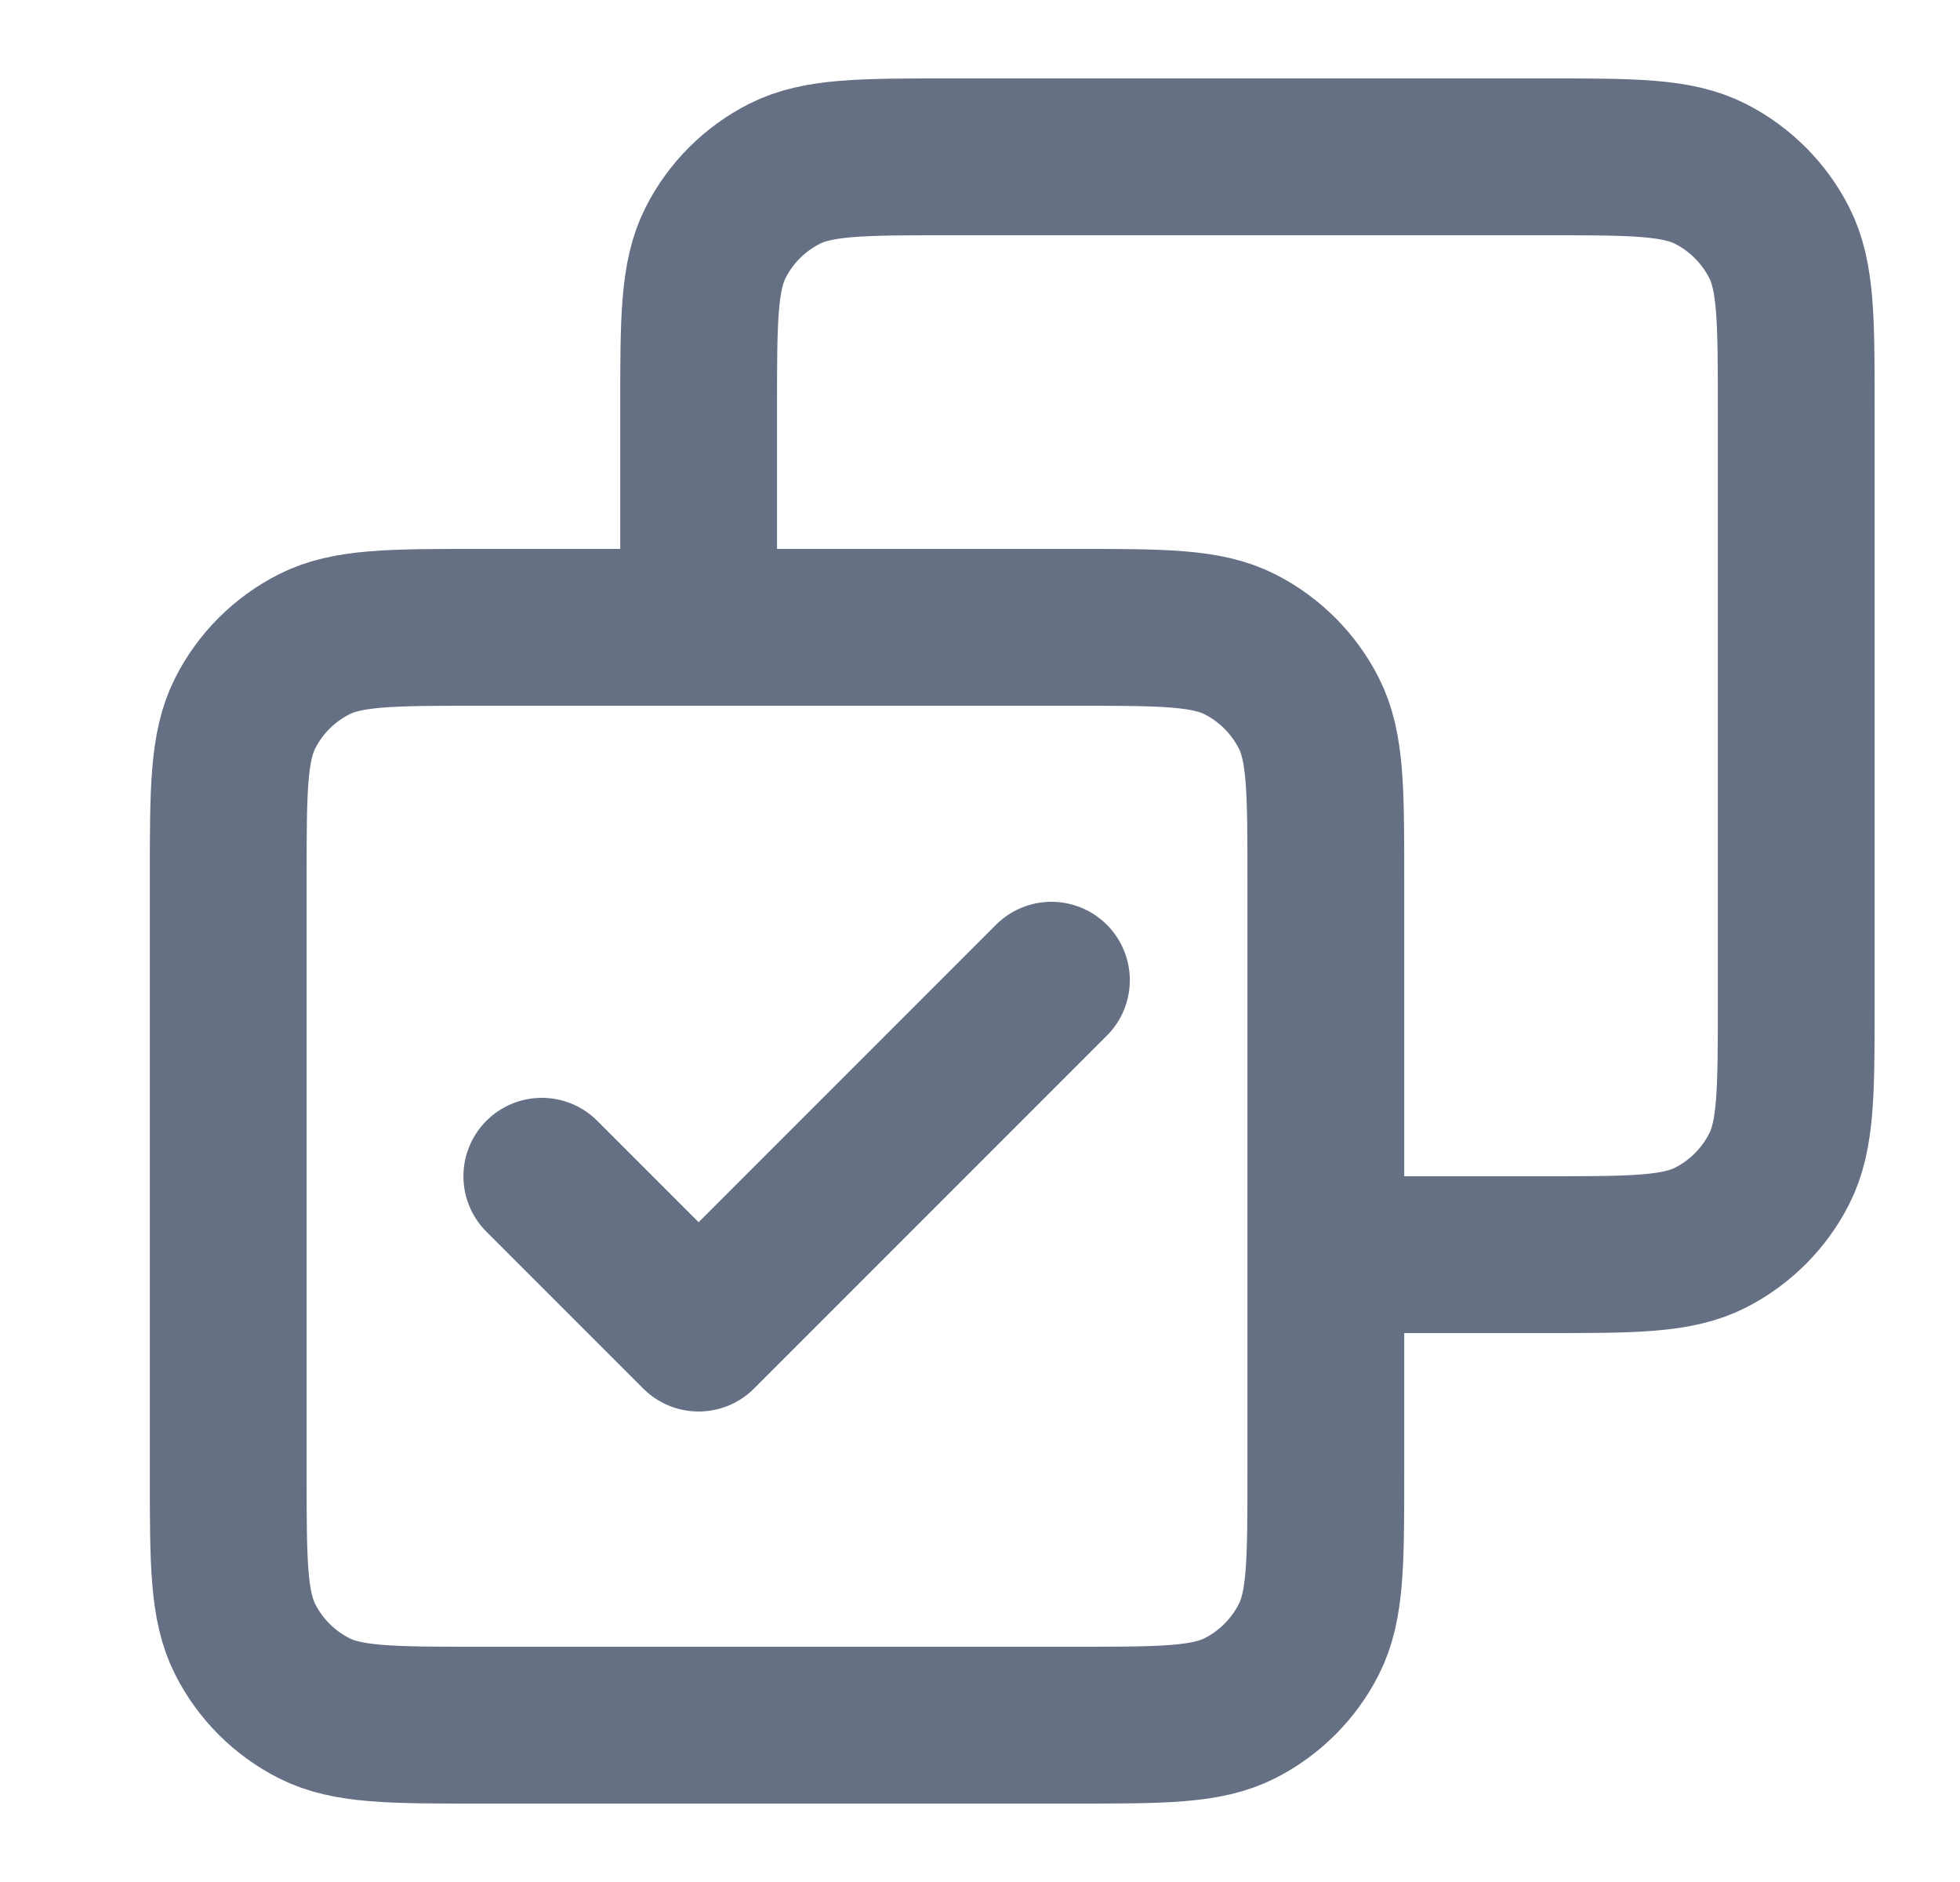 <svg width="25" height="24" viewBox="0 0 25 24" fill="none" xmlns="http://www.w3.org/2000/svg">
<g id="check-done-01">
<path id="Icon" d="M6.911 15L8.911 17L13.411 12.5M8.911 8V5.2C8.911 4.08 8.911 3.52 9.129 3.092C9.32 2.716 9.626 2.41 10.003 2.218C10.431 2 10.991 2 12.111 2H19.711C20.831 2 21.391 2 21.819 2.218C22.195 2.41 22.501 2.716 22.693 3.092C22.911 3.52 22.911 4.08 22.911 5.2V12.8C22.911 13.92 22.911 14.48 22.693 14.908C22.501 15.284 22.195 15.59 21.819 15.782C21.391 16 20.831 16 19.711 16H16.911M6.111 22H13.711C14.831 22 15.391 22 15.819 21.782C16.195 21.59 16.501 21.284 16.693 20.908C16.911 20.48 16.911 19.92 16.911 18.8V11.2C16.911 10.08 16.911 9.52 16.693 9.092C16.501 8.716 16.195 8.41 15.819 8.218C15.391 8 14.831 8 13.711 8H6.111C4.991 8 4.43 8 4.003 8.218C3.626 8.41 3.32 8.716 3.129 9.092C2.911 9.52 2.911 10.08 2.911 11.2V18.8C2.911 19.92 2.911 20.48 3.129 20.908C3.32 21.284 3.626 21.59 4.003 21.782C4.43 22 4.991 22 6.111 22Z" stroke="#667085" stroke-width="2" stroke-linecap="round" stroke-linejoin="round"/>
</g>
</svg>
